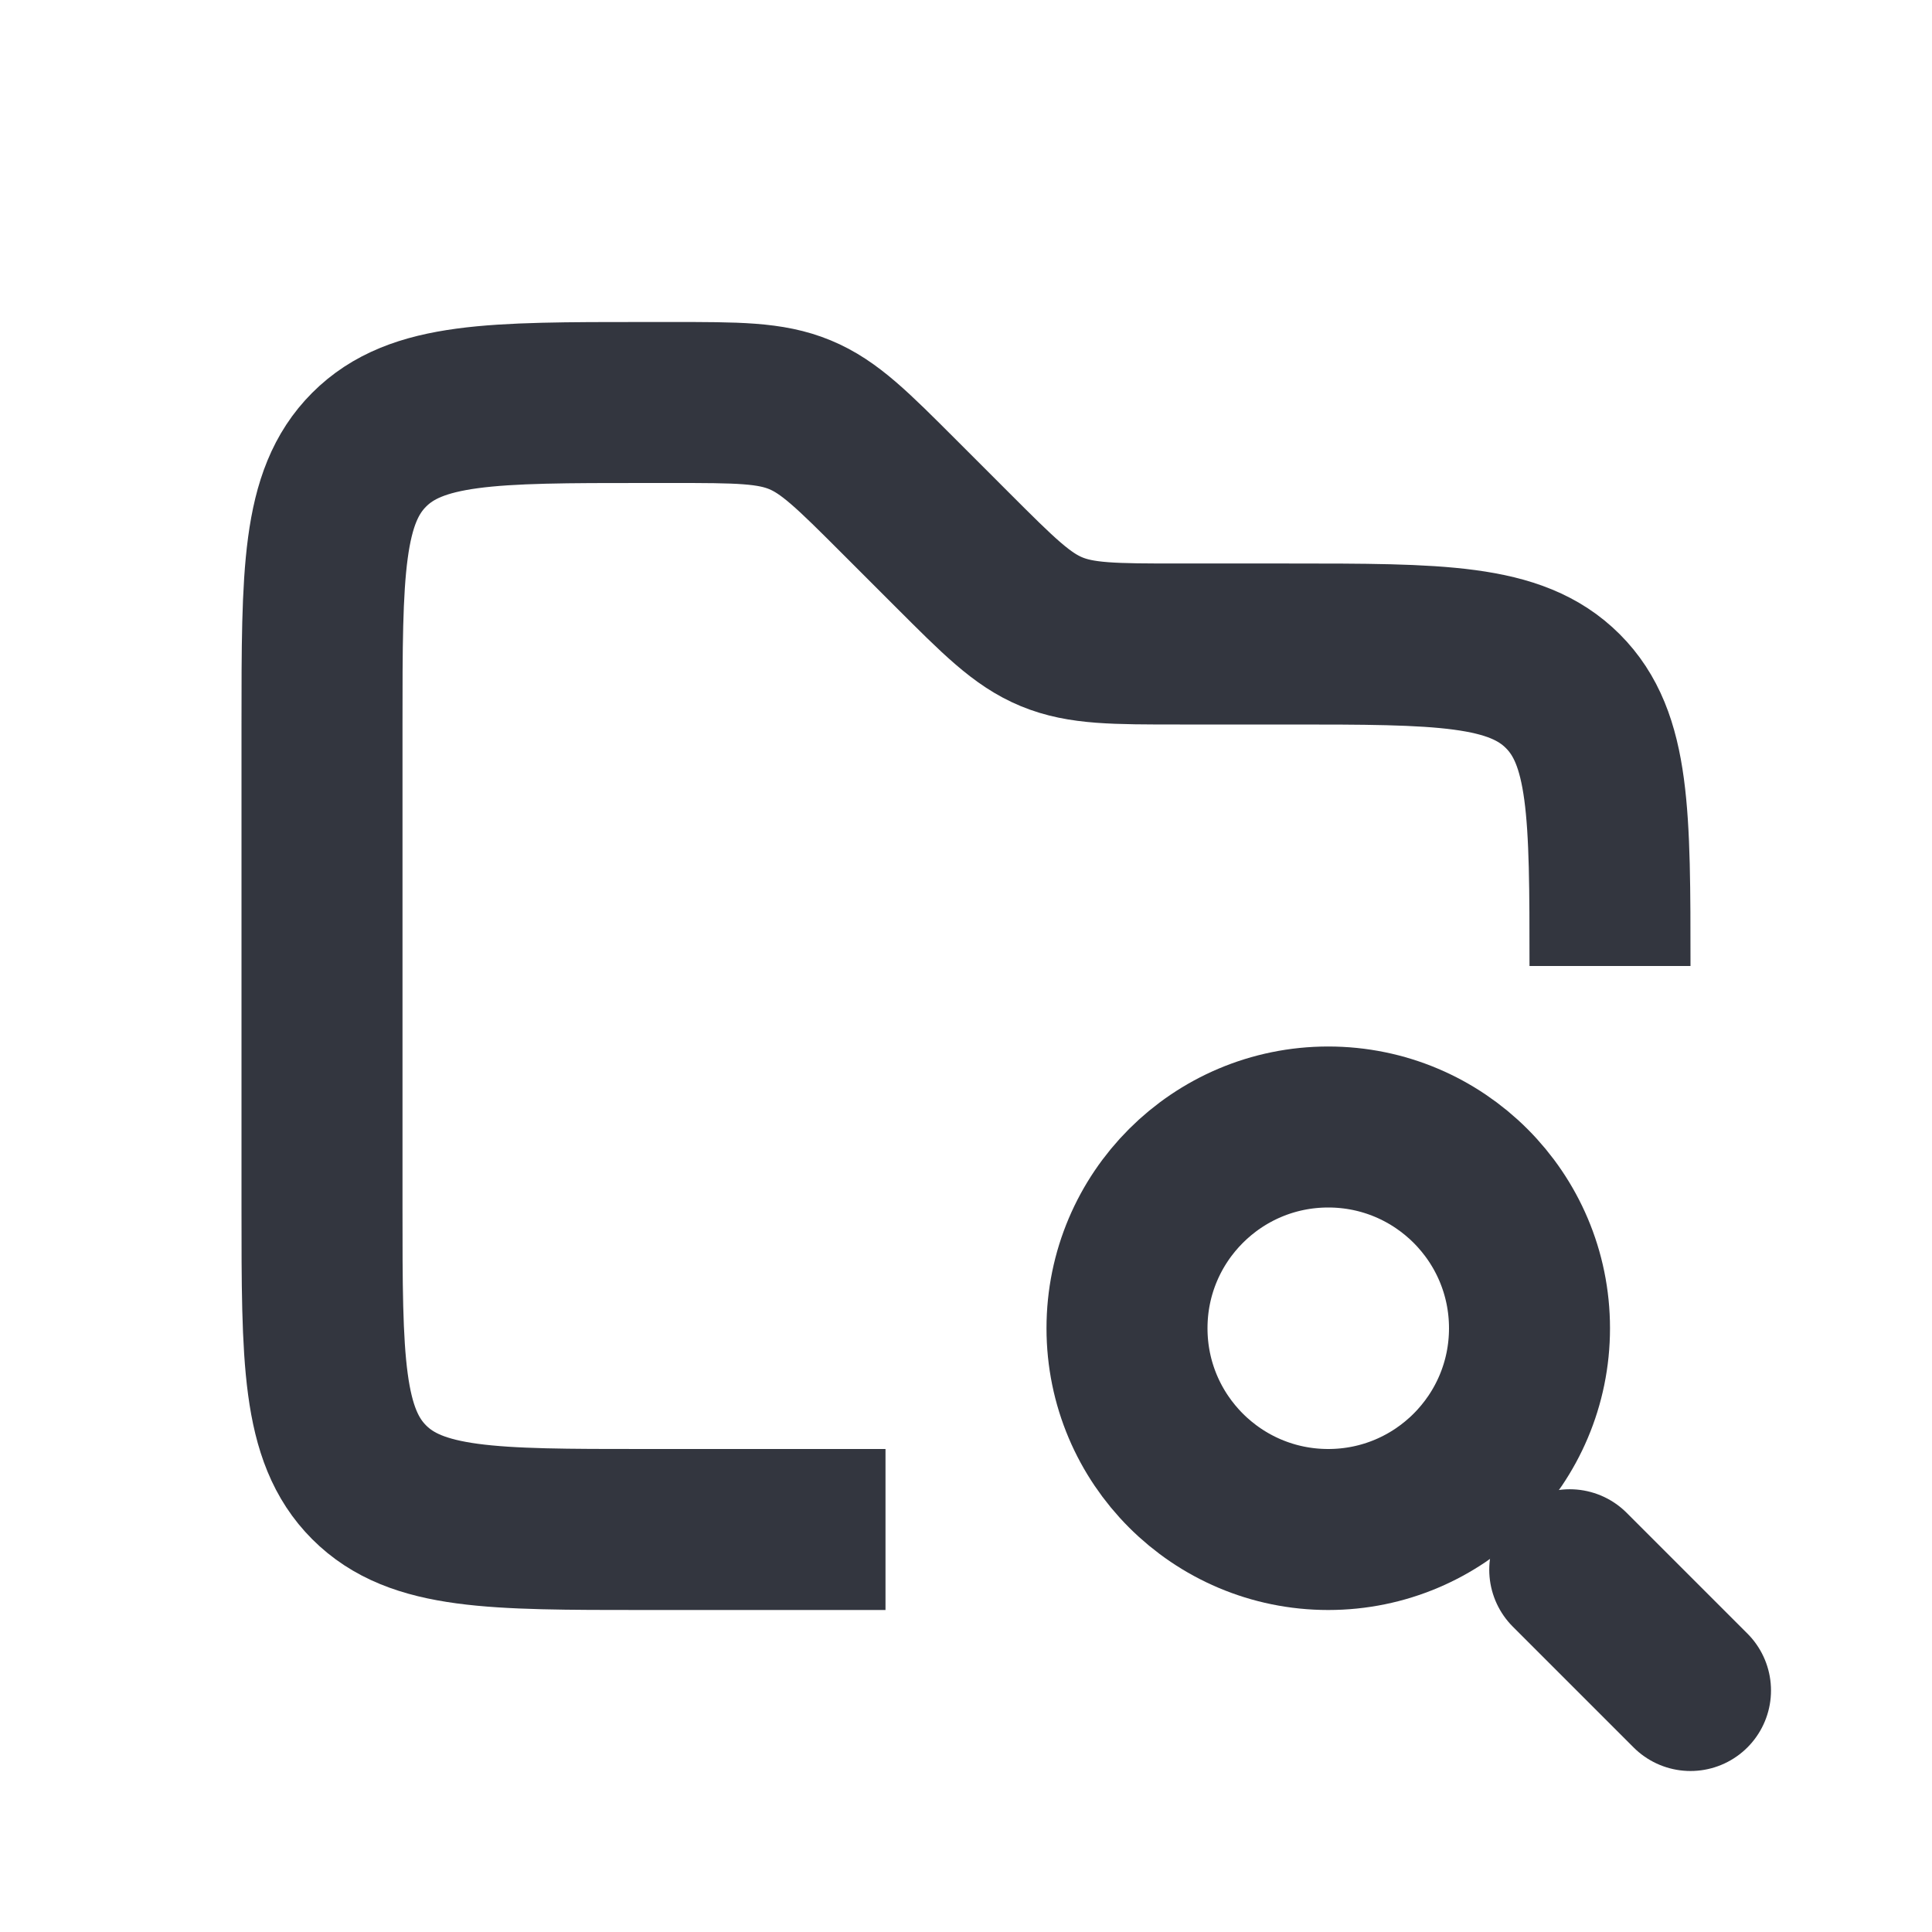 <!DOCTYPE svg PUBLIC "-//W3C//DTD SVG 1.1//EN" "http://www.w3.org/Graphics/SVG/1.1/DTD/svg11.dtd">
<!-- Uploaded to: SVG Repo, www.svgrepo.com, Transformed by: SVG Repo Mixer Tools -->
<svg width="256px" height="256px" viewBox="0 0 24 24" fill="none" xmlns="http://www.w3.org/2000/svg">
<g id="SVGRepo_bgCarrier" stroke-width="0"/>
<g id="SVGRepo_tracerCarrier" stroke-linecap="round" stroke-linejoin="round"/>
<g id="SVGRepo_iconCarrier"> <path d="M20 12V12C20 10.114 20 9.172 19.414 8.586C18.828 8 17.886 8 16 8H14.657C13.839 8 13.431 8 13.063 7.848C12.695 7.696 12.406 7.406 11.828 6.828L11.172 6.172C10.594 5.594 10.305 5.304 9.937 5.152C9.569 5 9.161 5 8.343 5H8C6.114 5 5.172 5 4.586 5.586C4 6.172 4 7.114 4 9V15C4 16.886 4 17.828 4.586 18.414C5.172 19 6.114 19 8 19H11" stroke="#33363F" stroke-width="2"/> <circle cx="16.5" cy="16.5" r="2.5" stroke="#33363F" stroke-width="2"/> <path d="M19.5 19.5L21 21" stroke="#33363F" stroke-width="2" stroke-linecap="round"/> </g>
</svg>